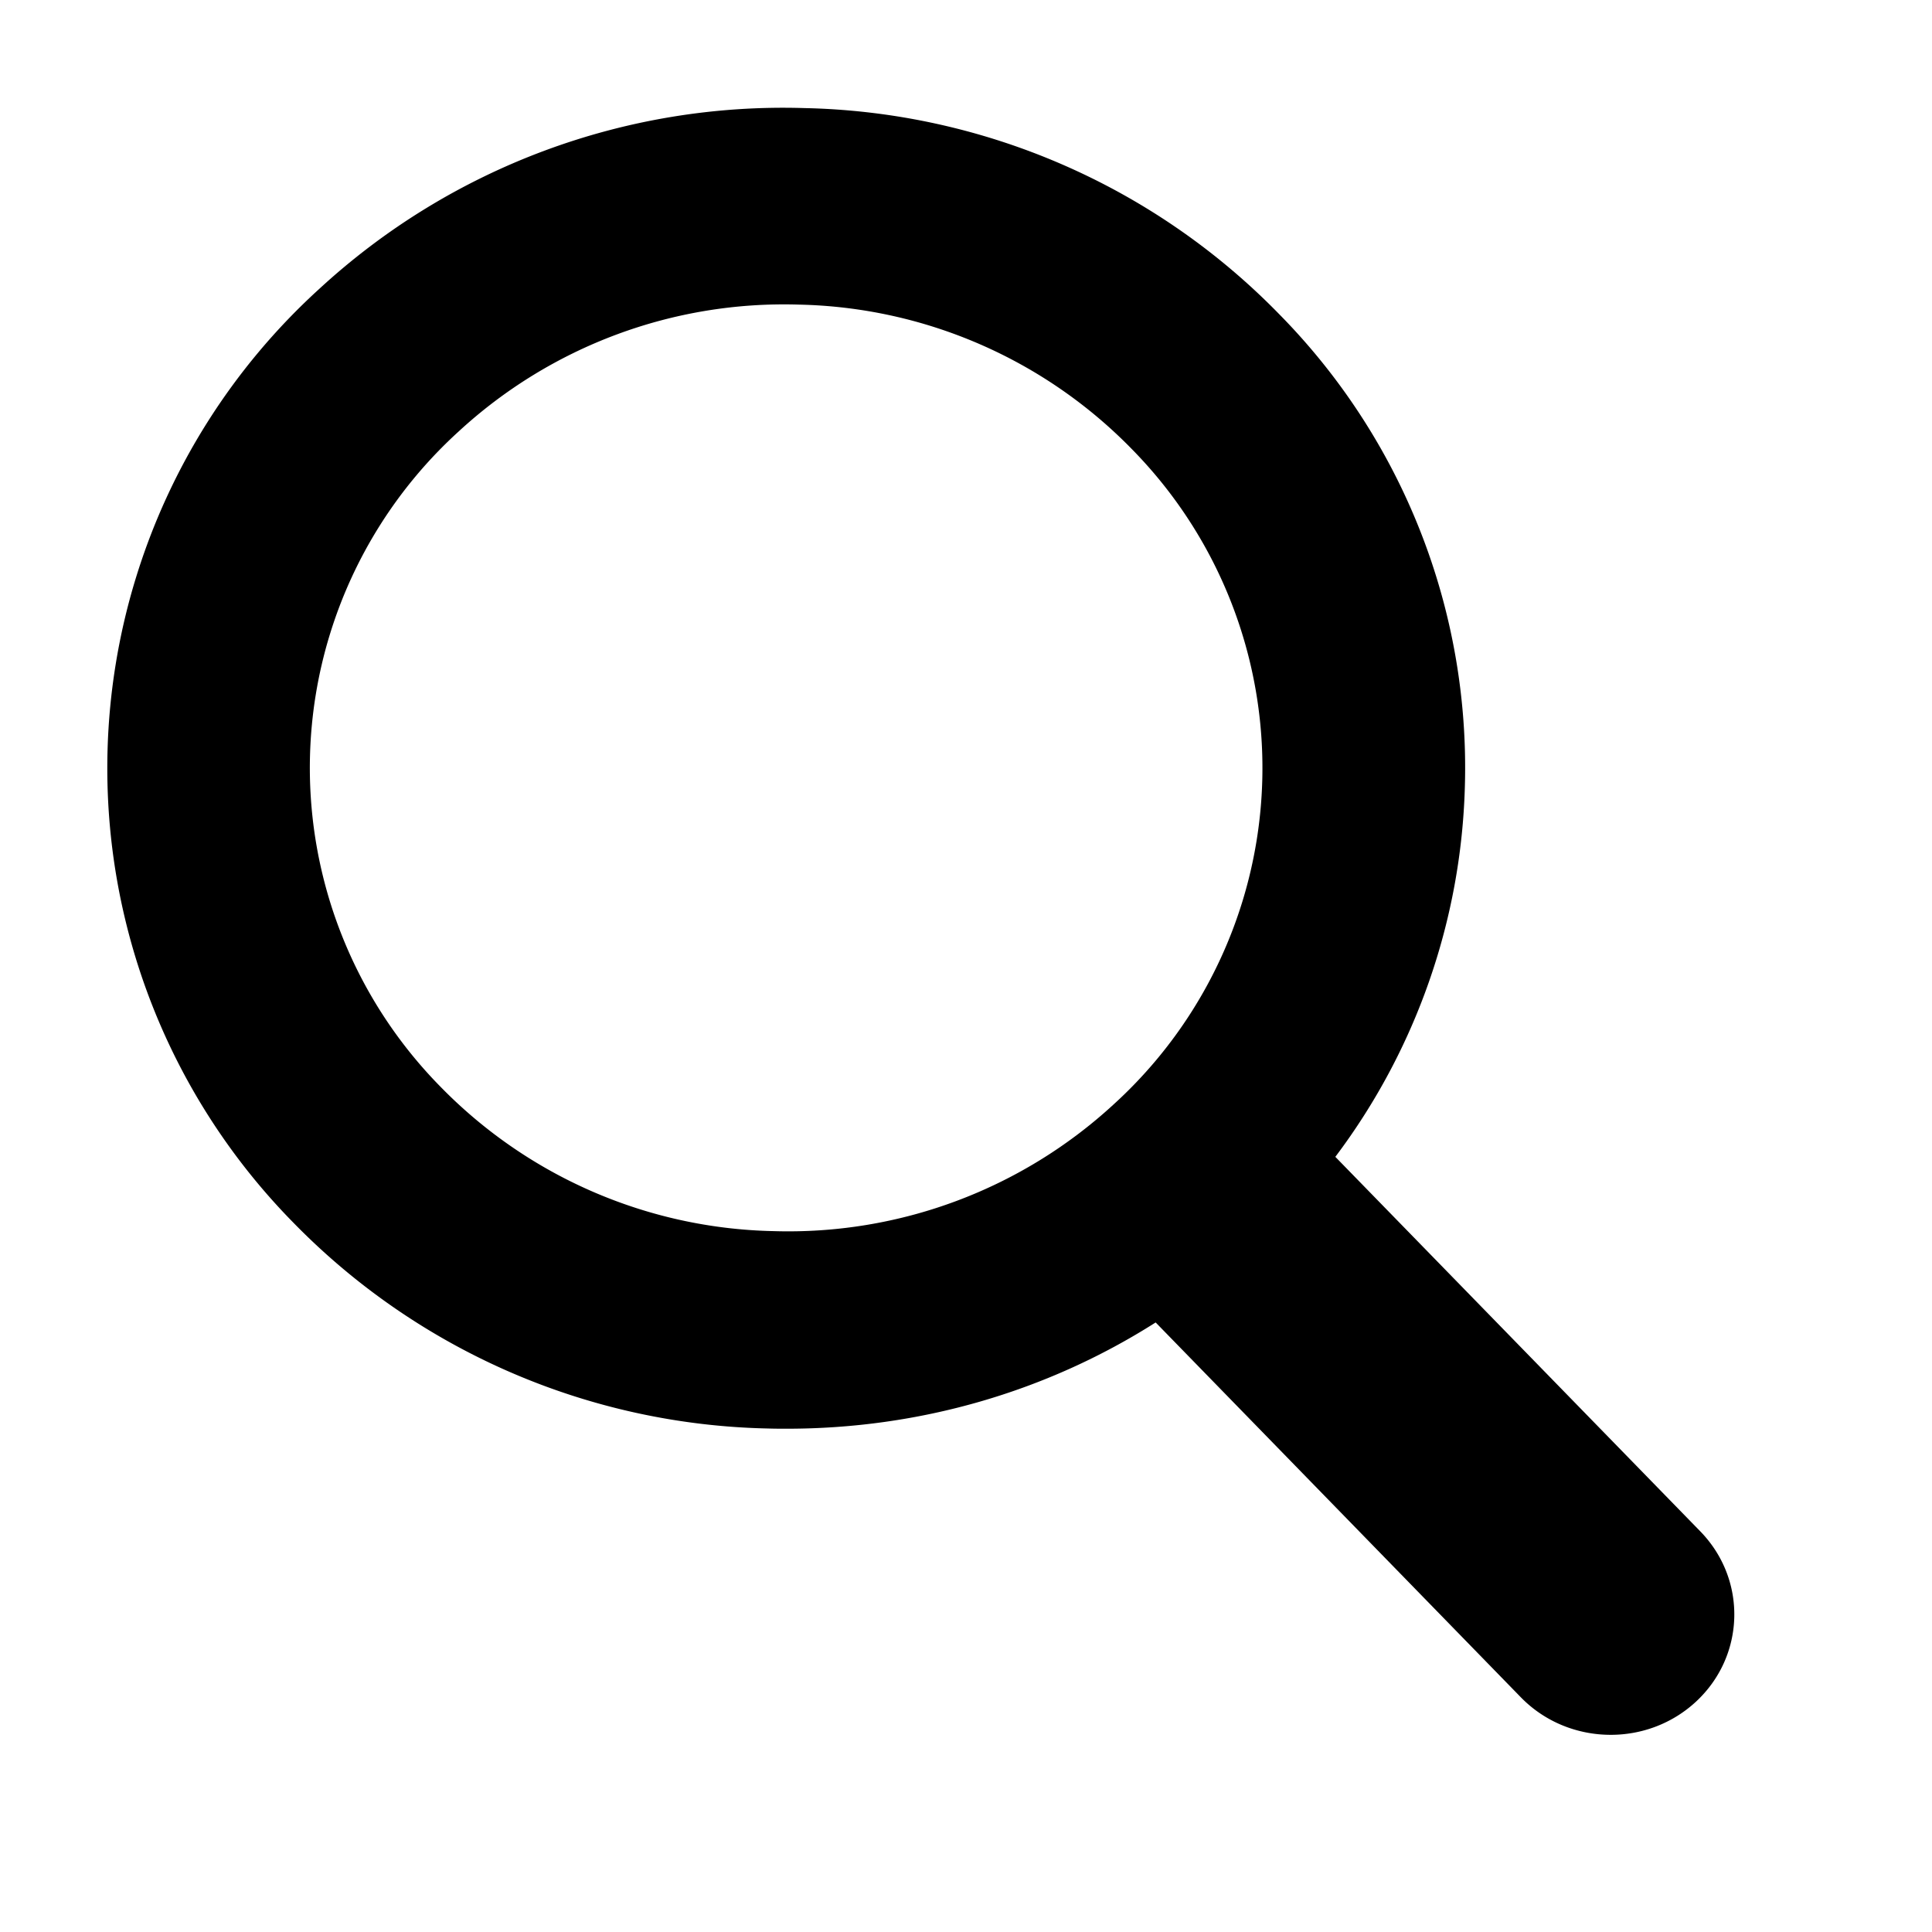 <svg width="18" height="18" xmlns="http://www.w3.org/2000/svg"><path d="M15.842 14.268l-3.401-3.49a6.006 6.006 0 001.207-3.456 6.018 6.018 0 00-1.732-4.397 6.362 6.362 0 00-4.422-1.918 6.377 6.377 0 00-4.52 1.685 6.037 6.037 0 00-.24 8.7 6.362 6.362 0 004.422 1.917c.06.002.116.002.175.002 1.235 0 2.42-.344 3.436-.99l3.402 3.492c.227.233.532.35.838.35.285 0 .57-.102.793-.308.46-.426.48-1.136.042-1.587zM7.205 11.47a4.463 4.463 0 01-3.102-1.346 4.235 4.235 0 01.169-6.103 4.472 4.472 0 013.171-1.183 4.463 4.463 0 013.103 1.347 4.236 4.236 0 01-.169 6.103 4.474 4.474 0 01-3.172 1.182z"/></svg>